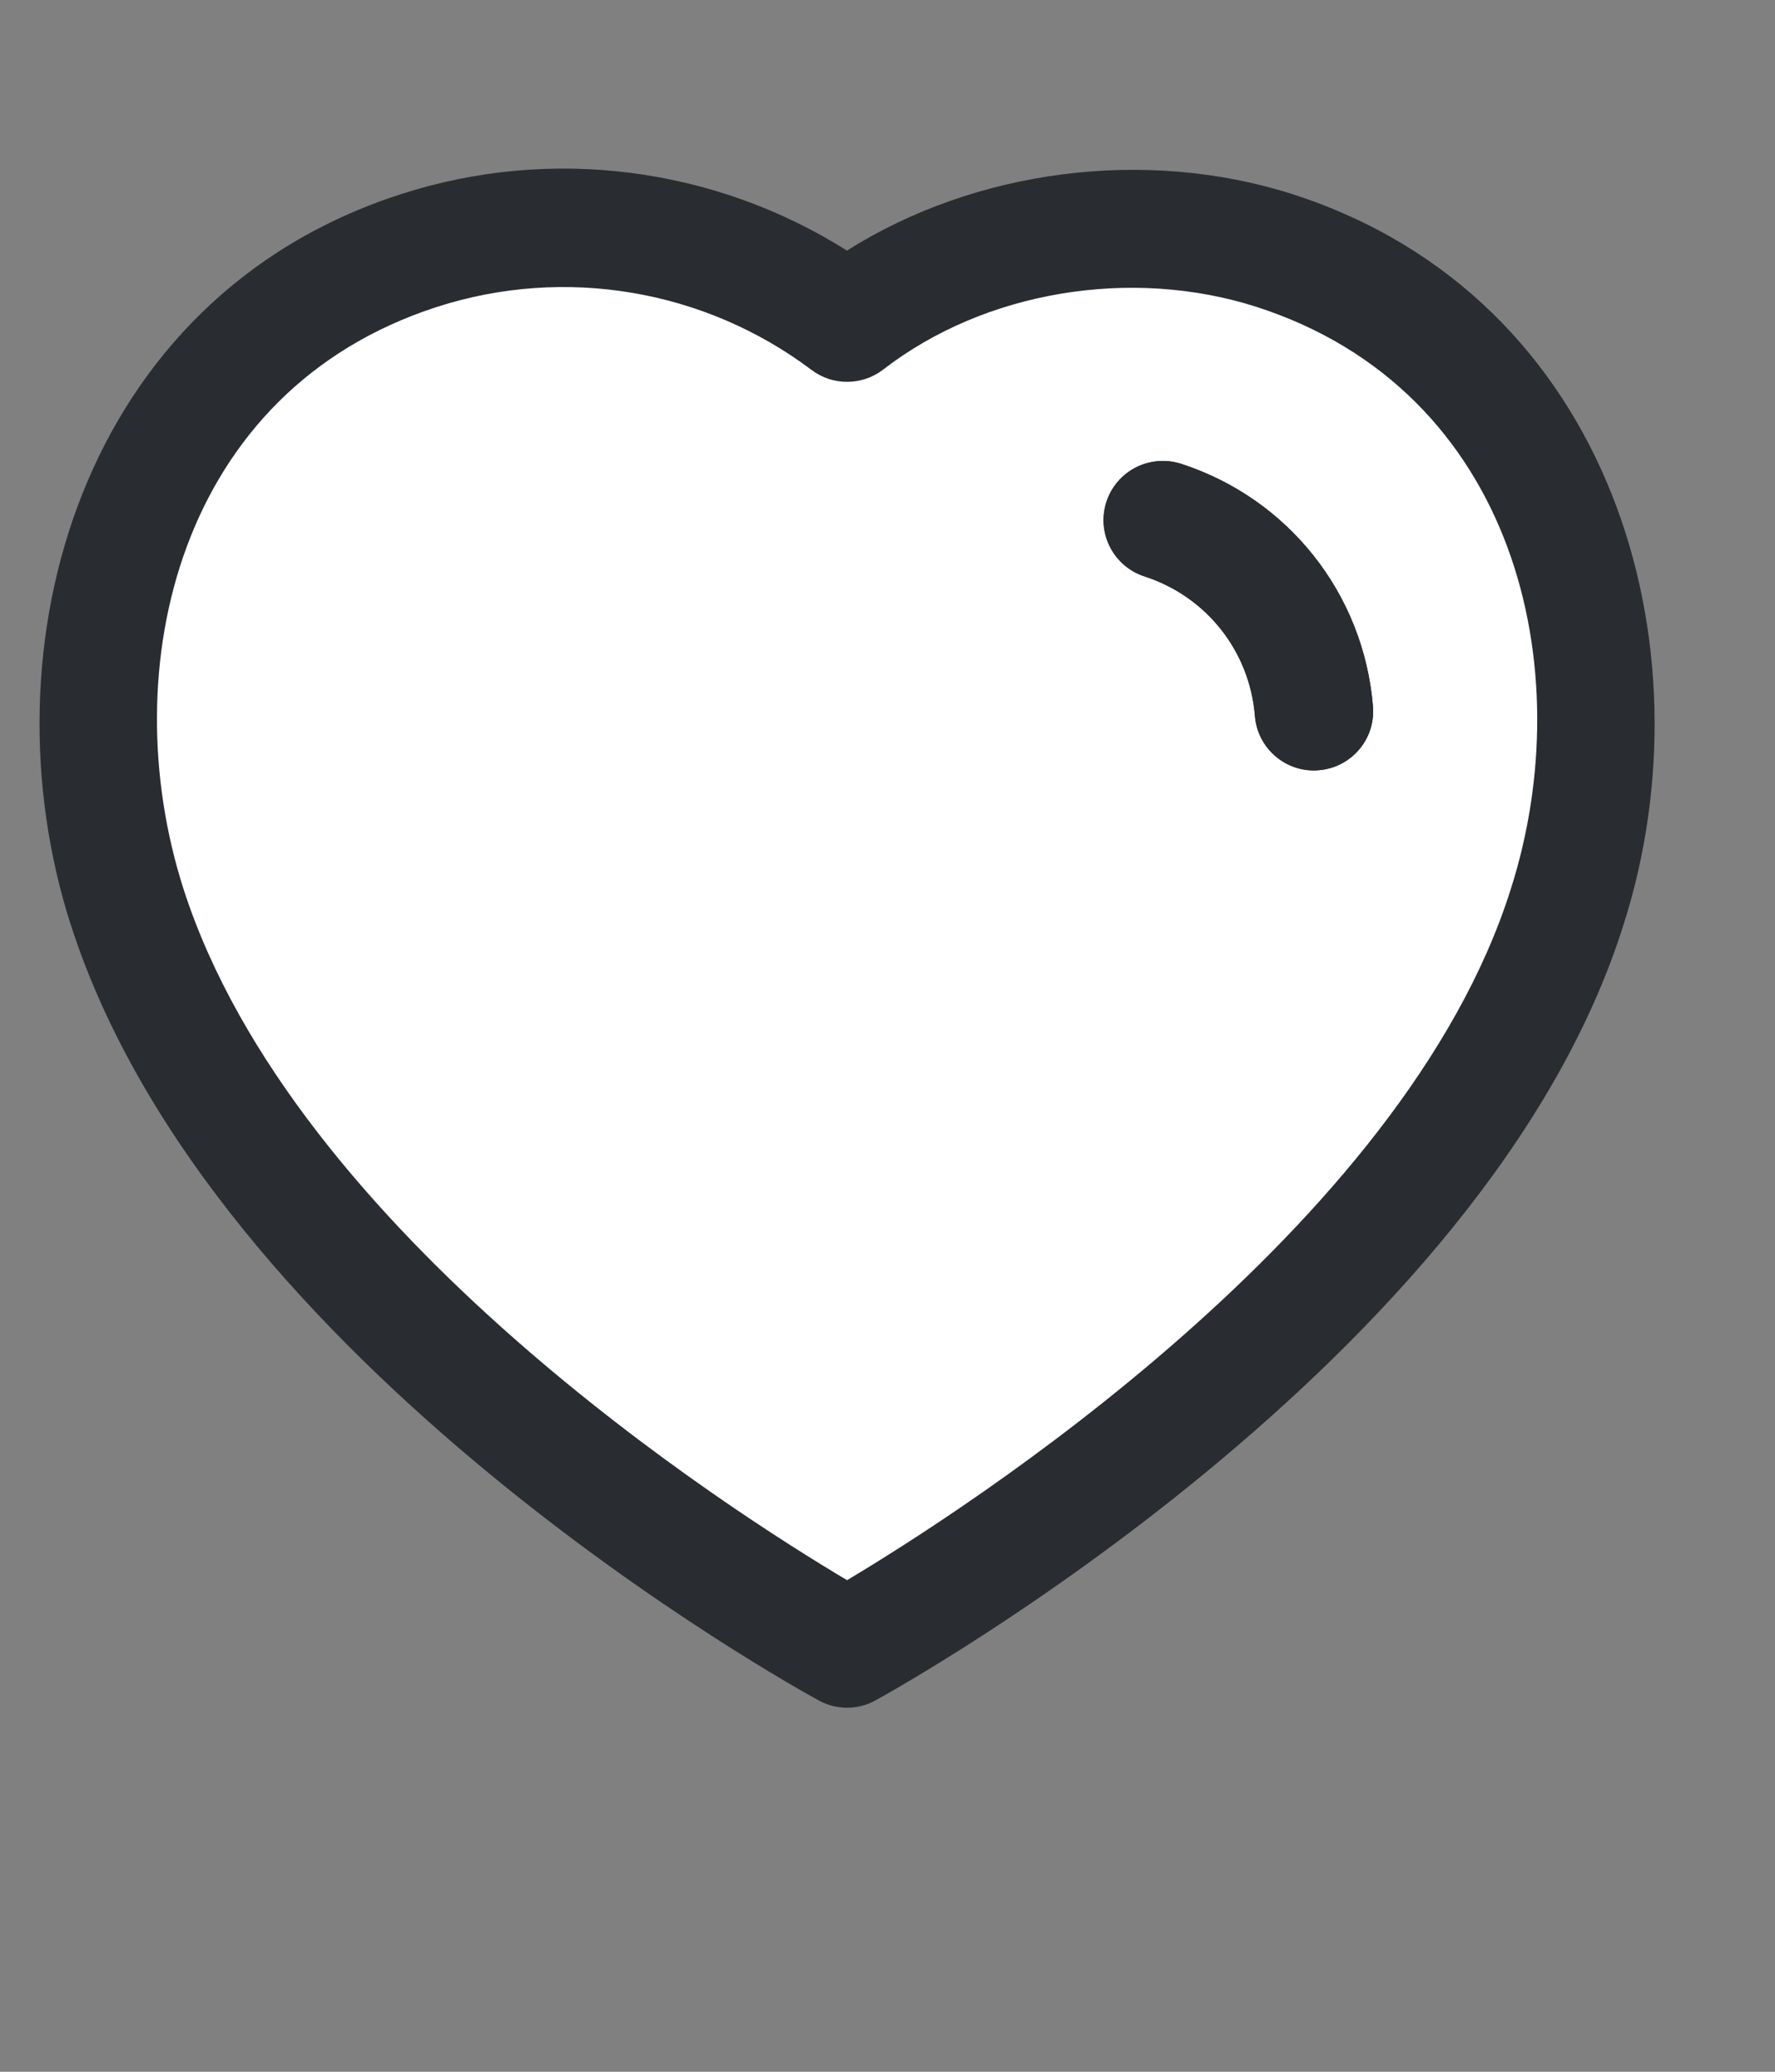 <svg width="18" height="21" viewBox="0 0 18 21" fill="none" xmlns="http://www.w3.org/2000/svg">
<rect x="0" y="0" width="18" height="21" fill="#808080" stroke="none"/>
<g clip-path="url(#clip0_179_2118)">
<path d="M1.601 5.309C-0.959 9.469 5.068 14.509 8.401 16.509C9.068 16.242 10.722 15.469 12.002 14.509C13.602 13.309 15.602 10.909 16.002 7.709C16.401 4.509 14.802 3.709 13.202 2.509C11.922 1.549 9.468 2.642 8.402 3.309C7.201 2.242 4.161 1.149 1.601 5.309Z" fill="white"/>
<path fill-rule="evenodd" clip-rule="evenodd" d="M8.589 2.54C9.89 1.718 11.617 1.491 13.11 1.969C16.358 3.016 17.366 6.556 16.464 9.373C15.073 13.797 9.131 17.097 8.879 17.235C8.79 17.285 8.69 17.31 8.591 17.31C8.492 17.31 8.393 17.286 8.304 17.237C8.054 17.1 2.155 13.849 0.718 9.374L0.717 9.373C-0.186 6.555 0.819 3.015 4.063 1.969C5.586 1.476 7.246 1.693 8.589 2.54ZM4.431 3.111C1.806 3.958 1.147 6.781 1.86 9.008C2.982 12.497 7.413 15.319 8.59 16.017C9.772 15.312 14.235 12.459 15.321 9.011C16.034 6.782 15.372 3.959 12.743 3.111C11.47 2.703 9.984 2.951 8.958 3.745C8.744 3.91 8.446 3.913 8.23 3.75C7.144 2.933 5.725 2.694 4.431 3.111ZM11.975 4.7C13.066 5.053 13.829 6.019 13.923 7.16C13.95 7.491 13.704 7.78 13.373 7.807C13.357 7.808 13.341 7.809 13.324 7.809C13.014 7.809 12.752 7.571 12.726 7.258C12.674 6.6 12.233 6.045 11.607 5.843C11.291 5.74 11.118 5.402 11.22 5.087C11.323 4.772 11.658 4.601 11.975 4.7Z" fill="#292D32"/>
<path fill-rule="evenodd" clip-rule="evenodd" d="M11.975 4.701C13.066 5.054 13.829 6.019 13.923 7.161C13.95 7.491 13.704 7.781 13.373 7.807C13.357 7.809 13.341 7.81 13.324 7.81C13.014 7.81 12.752 7.572 12.726 7.259C12.674 6.601 12.233 6.046 11.607 5.843C11.291 5.741 11.118 5.403 11.22 5.088C11.323 4.773 11.658 4.602 11.975 4.701Z" fill="#292D32"/>
</g>
<defs>
<clipPath id="clip0_179_2118">
<rect width="18" height="20" fill="white" transform="translate(0 0.109)"/>
</clipPath>
</defs>
</svg>
